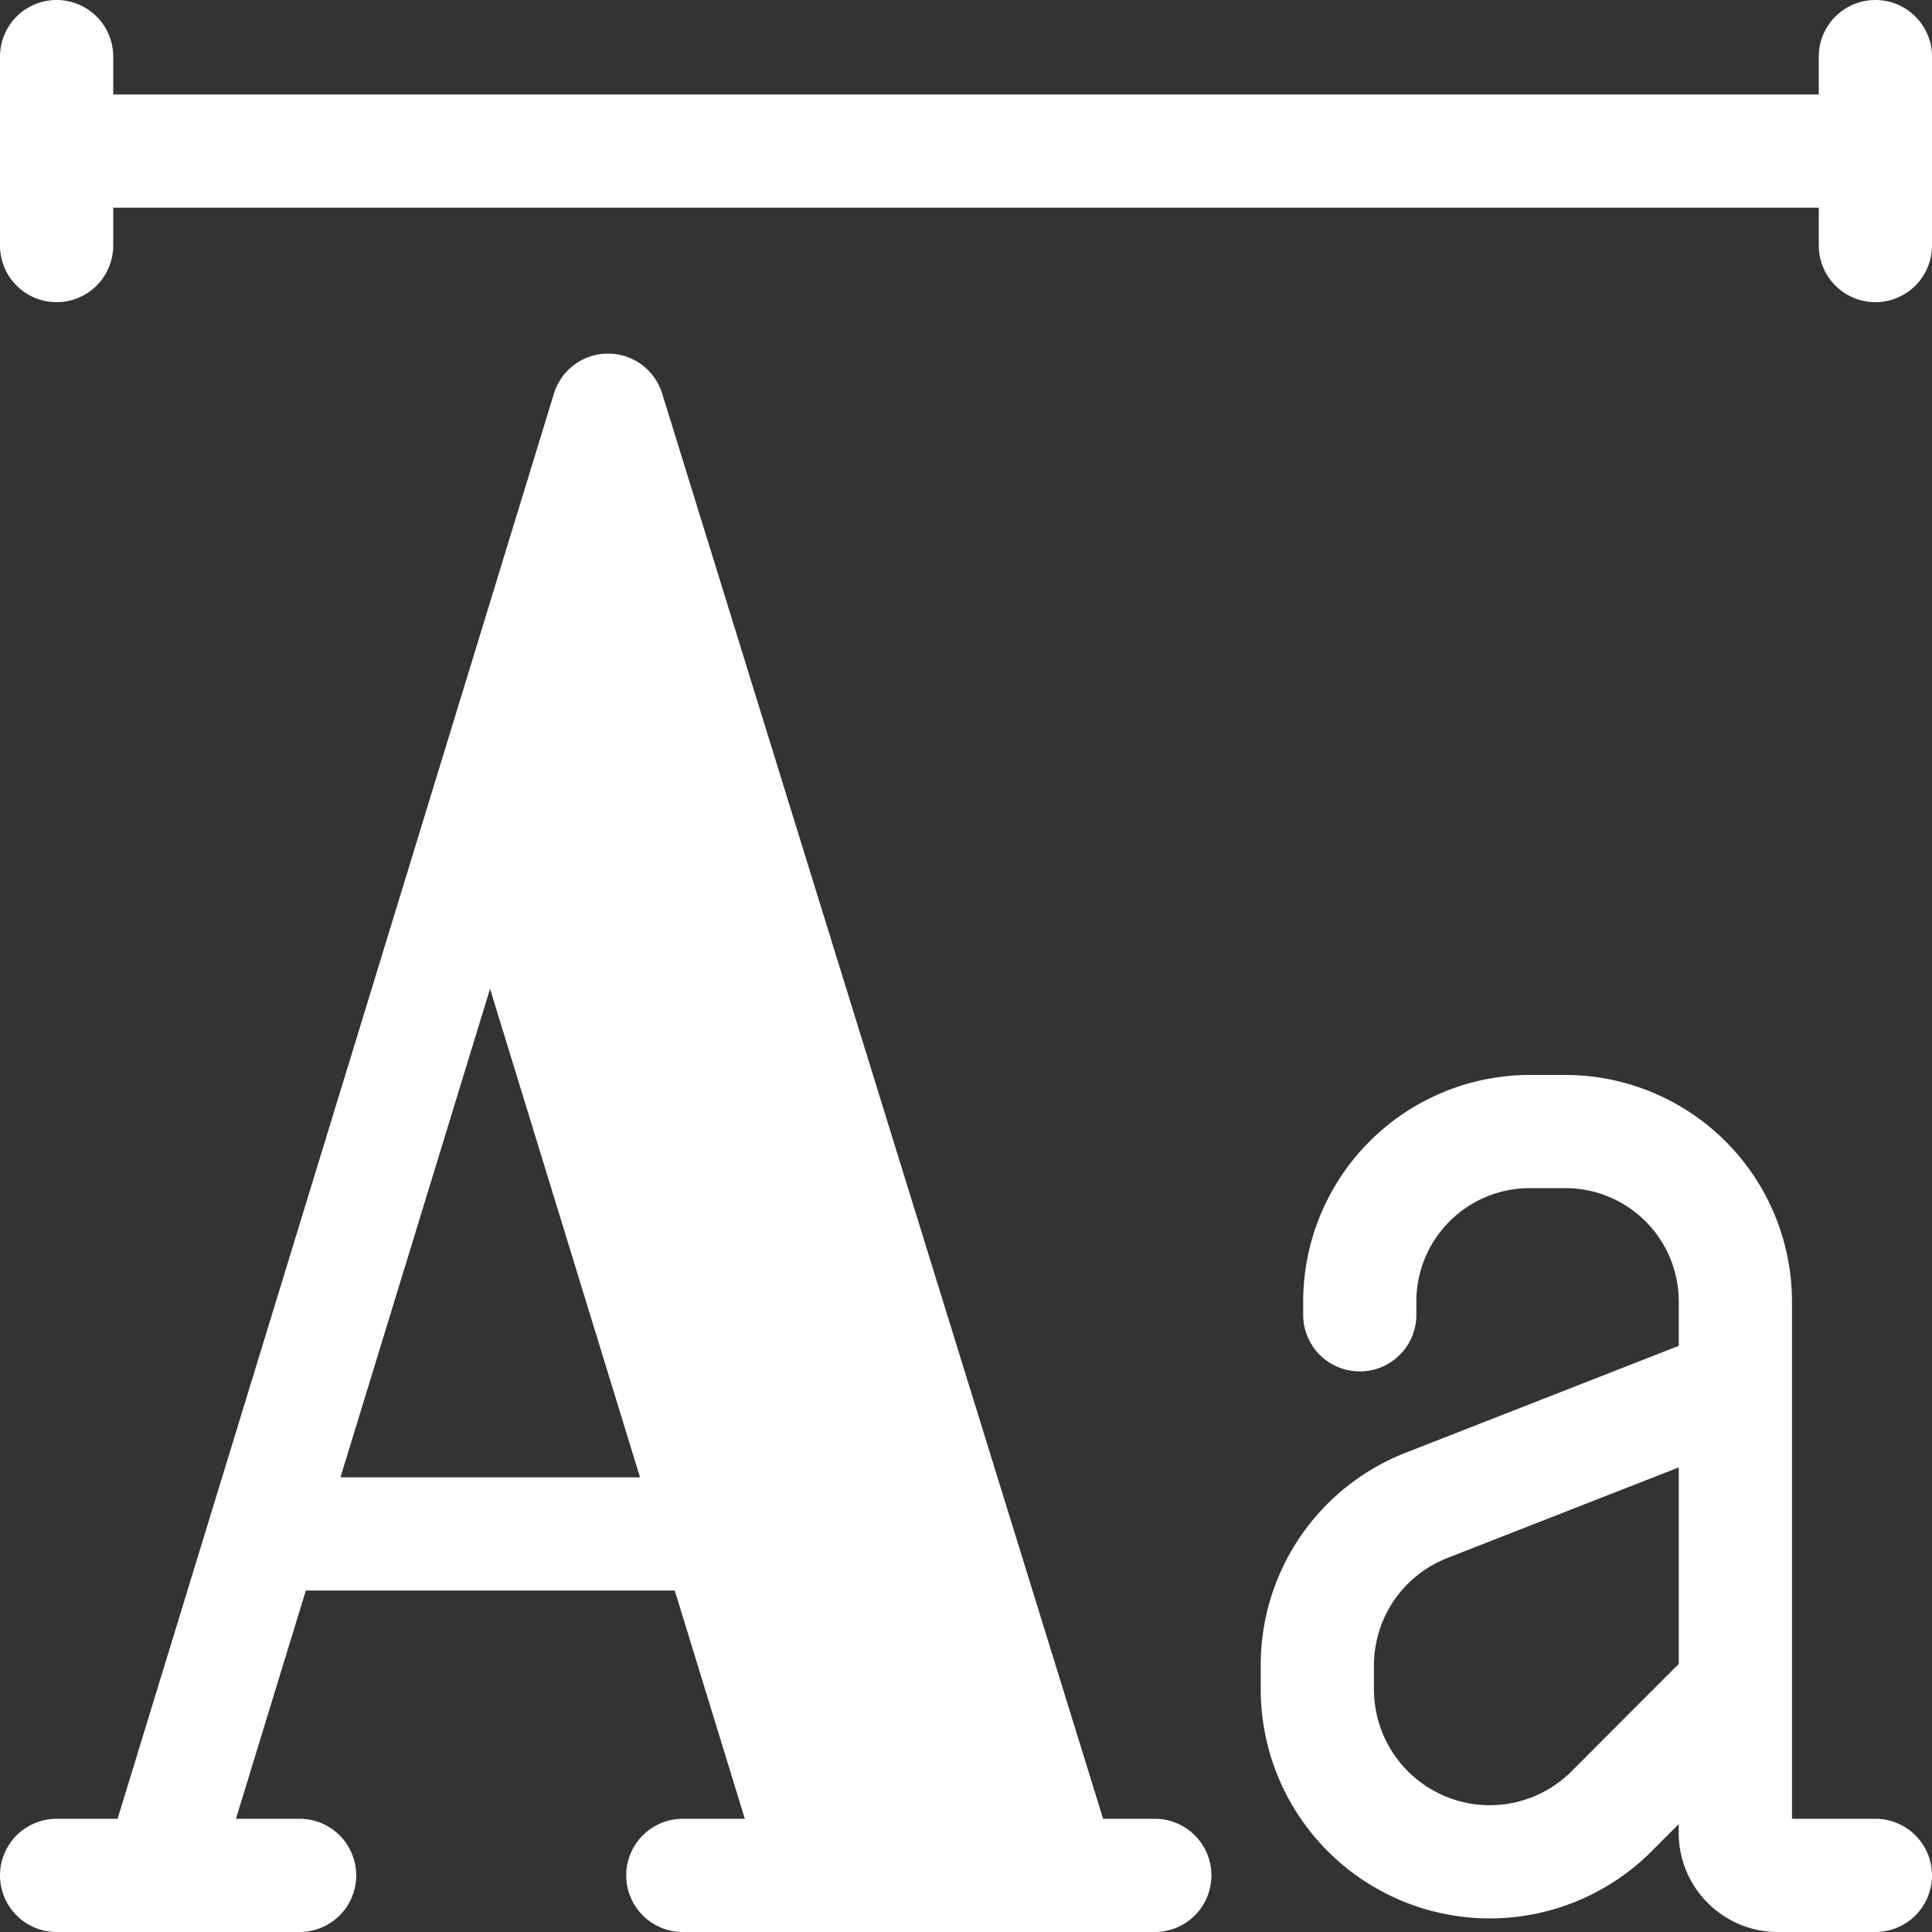 <svg xmlns="http://www.w3.org/2000/svg" width="40" height="40" viewBox="0 0 40 40" fill="#fff" ><rect x="0" y="0" width="40" height="40" fill="#333333" stroke="none"/><g fill-rule="nonzero"><path d="M23.909 37.656h-1.07l-9.13-29.51a1.171 1.171 0 0 0-1.12-.825h-.002c-.514 0-.968.337-1.119.829L2.434 37.656H1.172a1.172 1.172 0 1 0 0 2.344h5.031a1.172 1.172 0 1 0 0-2.344H4.885l1.447-4.726h7.638l1.451 4.726h-1.284a1.172 1.172 0 0 0 0 2.344h9.772a1.172 1.172 0 1 0 0-2.344Zm-16.86-7.07 3.097-10.114 3.105 10.115H7.05ZM38.828 37.656h-1.727V26.948a4.695 4.695 0 0 0-4.687-4.692h-.747a4.695 4.695 0 0 0-4.686 4.692v.308a1.172 1.172 0 0 0 2.343 0v-.308a2.348 2.348 0 0 1 2.343-2.349h.747a2.348 2.348 0 0 1 2.343 2.349v.916l-5.64 2.208a4.718 4.718 0 0 0-3.015 4.42v.48a4.745 4.745 0 0 0 4.742 4.747 4.74 4.74 0 0 0 3.352-1.391l.56-.562v.182c0 1.132.92 2.052 2.051 2.052h2.021a1.172 1.172 0 1 0 0-2.344Zm-6.29-.984a2.394 2.394 0 0 1-2.13.663 2.401 2.401 0 0 1-1.962-2.363v-.48c0-.996.598-1.875 1.525-2.237l4.786-1.874v4.068l-2.22 2.223ZM38.828 0c-.647 0-1.172.525-1.172 1.172v.784H2.344v-.784a1.172 1.172 0 1 0-2.344 0v3.912a1.172 1.172 0 1 0 2.344 0V4.3h35.312v.784a1.172 1.172 0 1 0 2.344 0V1.172C40 .525 39.475 0 38.828 0Z"></path></g></svg>